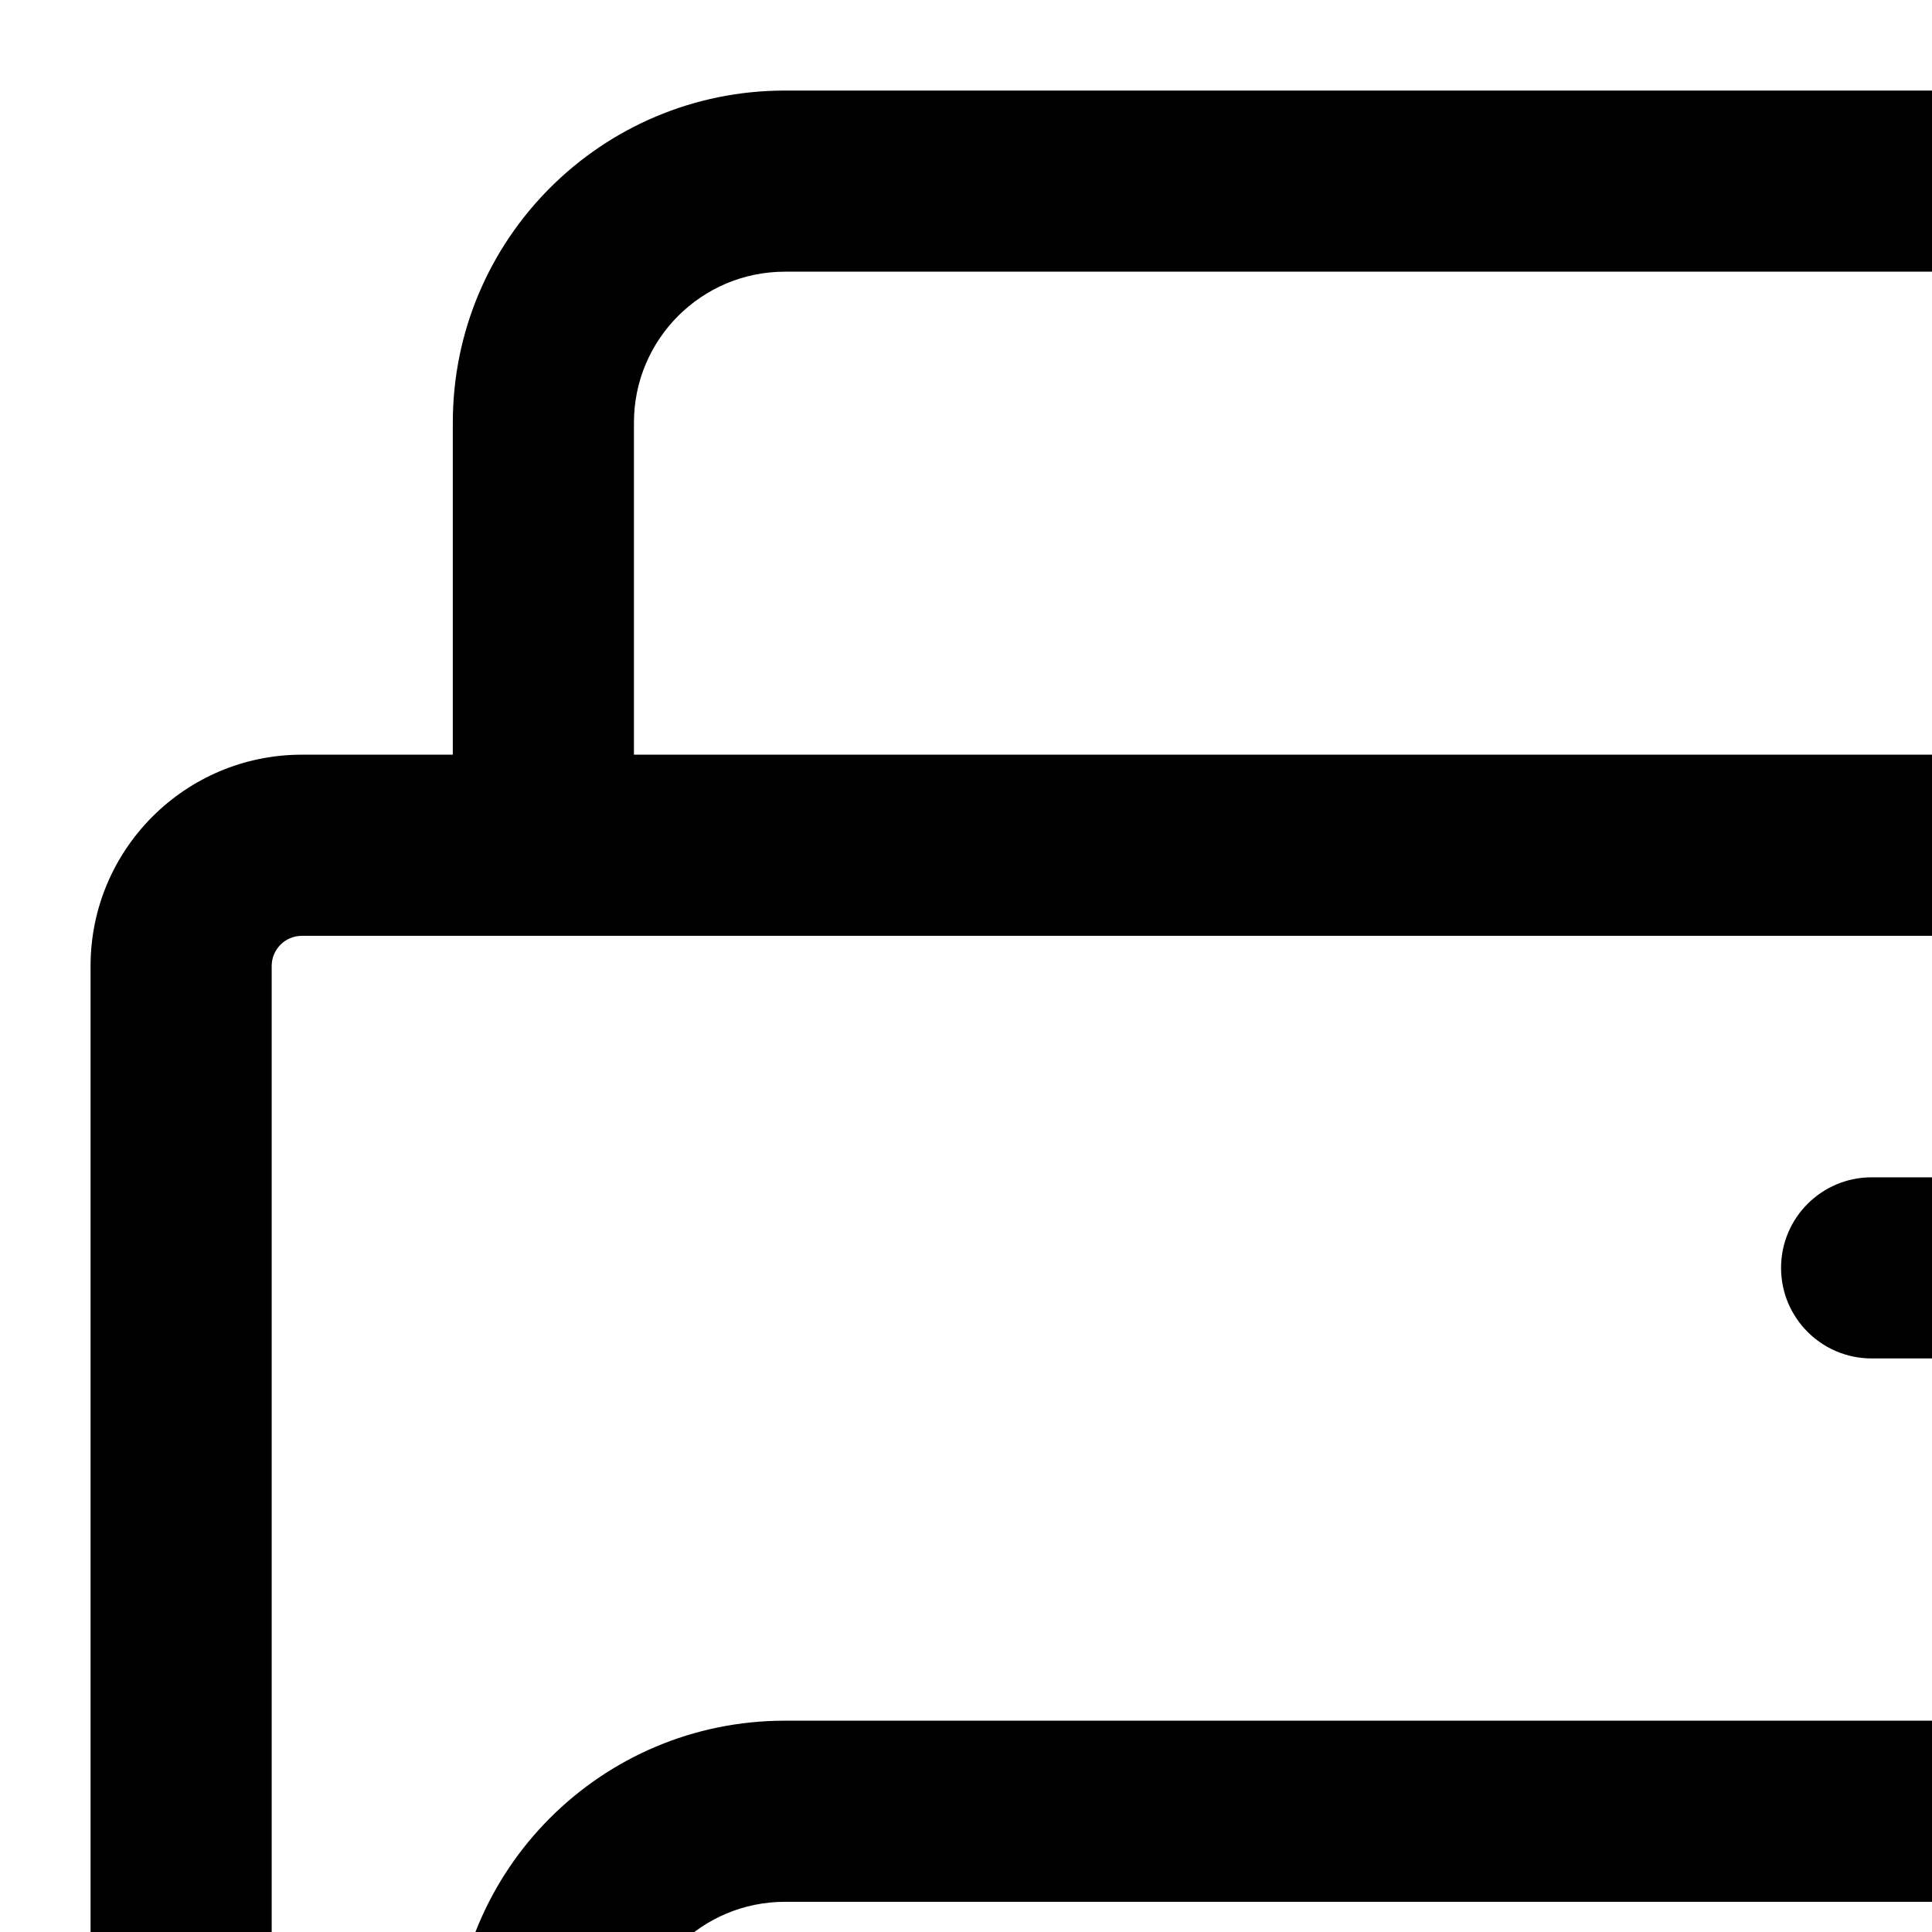 <svg width="16" height="16" viewbox="0 0 24 24" fill="none" xmlns="http://www.w3.org/2000/svg">
  <path fill-rule="evenodd" clip-rule="evenodd" d="M5.25 3.5C5.25 2.81 5.81 2.25 6.5 2.25H17.5C18.19 2.25 18.75 2.81 18.75 3.5V6.25H5.25V3.5ZM20.25 3.5V6.25H21.5C22.466 6.25 23.25 7.034 23.25 8V18.5C23.25 19.466 22.466 20.25 21.5 20.25H20.25V21.5C20.25 22.466 19.466 23.25 18.5 23.25H5.5C4.534 23.25 3.75 22.466 3.75 21.5V20.25H2.5C1.534 20.25 0.75 19.466 0.75 18.5V8C0.75 7.034 1.534 6.25 2.5 6.25H3.75V3.5C3.75 1.981 4.981 0.75 6.5 0.75H17.5C19.019 0.75 20.25 1.981 20.25 3.5ZM21.5 18.75H20.25V17C20.25 15.481 19.019 14.25 17.5 14.25H6.5C4.981 14.25 3.75 15.481 3.75 17V18.75H2.5C2.362 18.75 2.25 18.638 2.25 18.5V8C2.25 7.862 2.362 7.75 2.5 7.75H21.5C21.638 7.75 21.75 7.862 21.75 8V18.5C21.75 18.638 21.638 18.75 21.5 18.75ZM5.25 17C5.25 16.31 5.81 15.75 6.5 15.75H17.5C18.19 15.75 18.75 16.31 18.75 17V21.5C18.75 21.638 18.638 21.75 18.5 21.75H5.5C5.362 21.75 5.25 21.638 5.25 21.5V17ZM15.5 9.75C15.086 9.75 14.75 10.086 14.75 10.5C14.75 10.914 15.086 11.25 15.5 11.25H19.5C19.914 11.25 20.25 10.914 20.25 10.5C20.25 10.086 19.914 9.75 19.5 9.75H15.5Z" fill="currentColor"></path>
</svg>